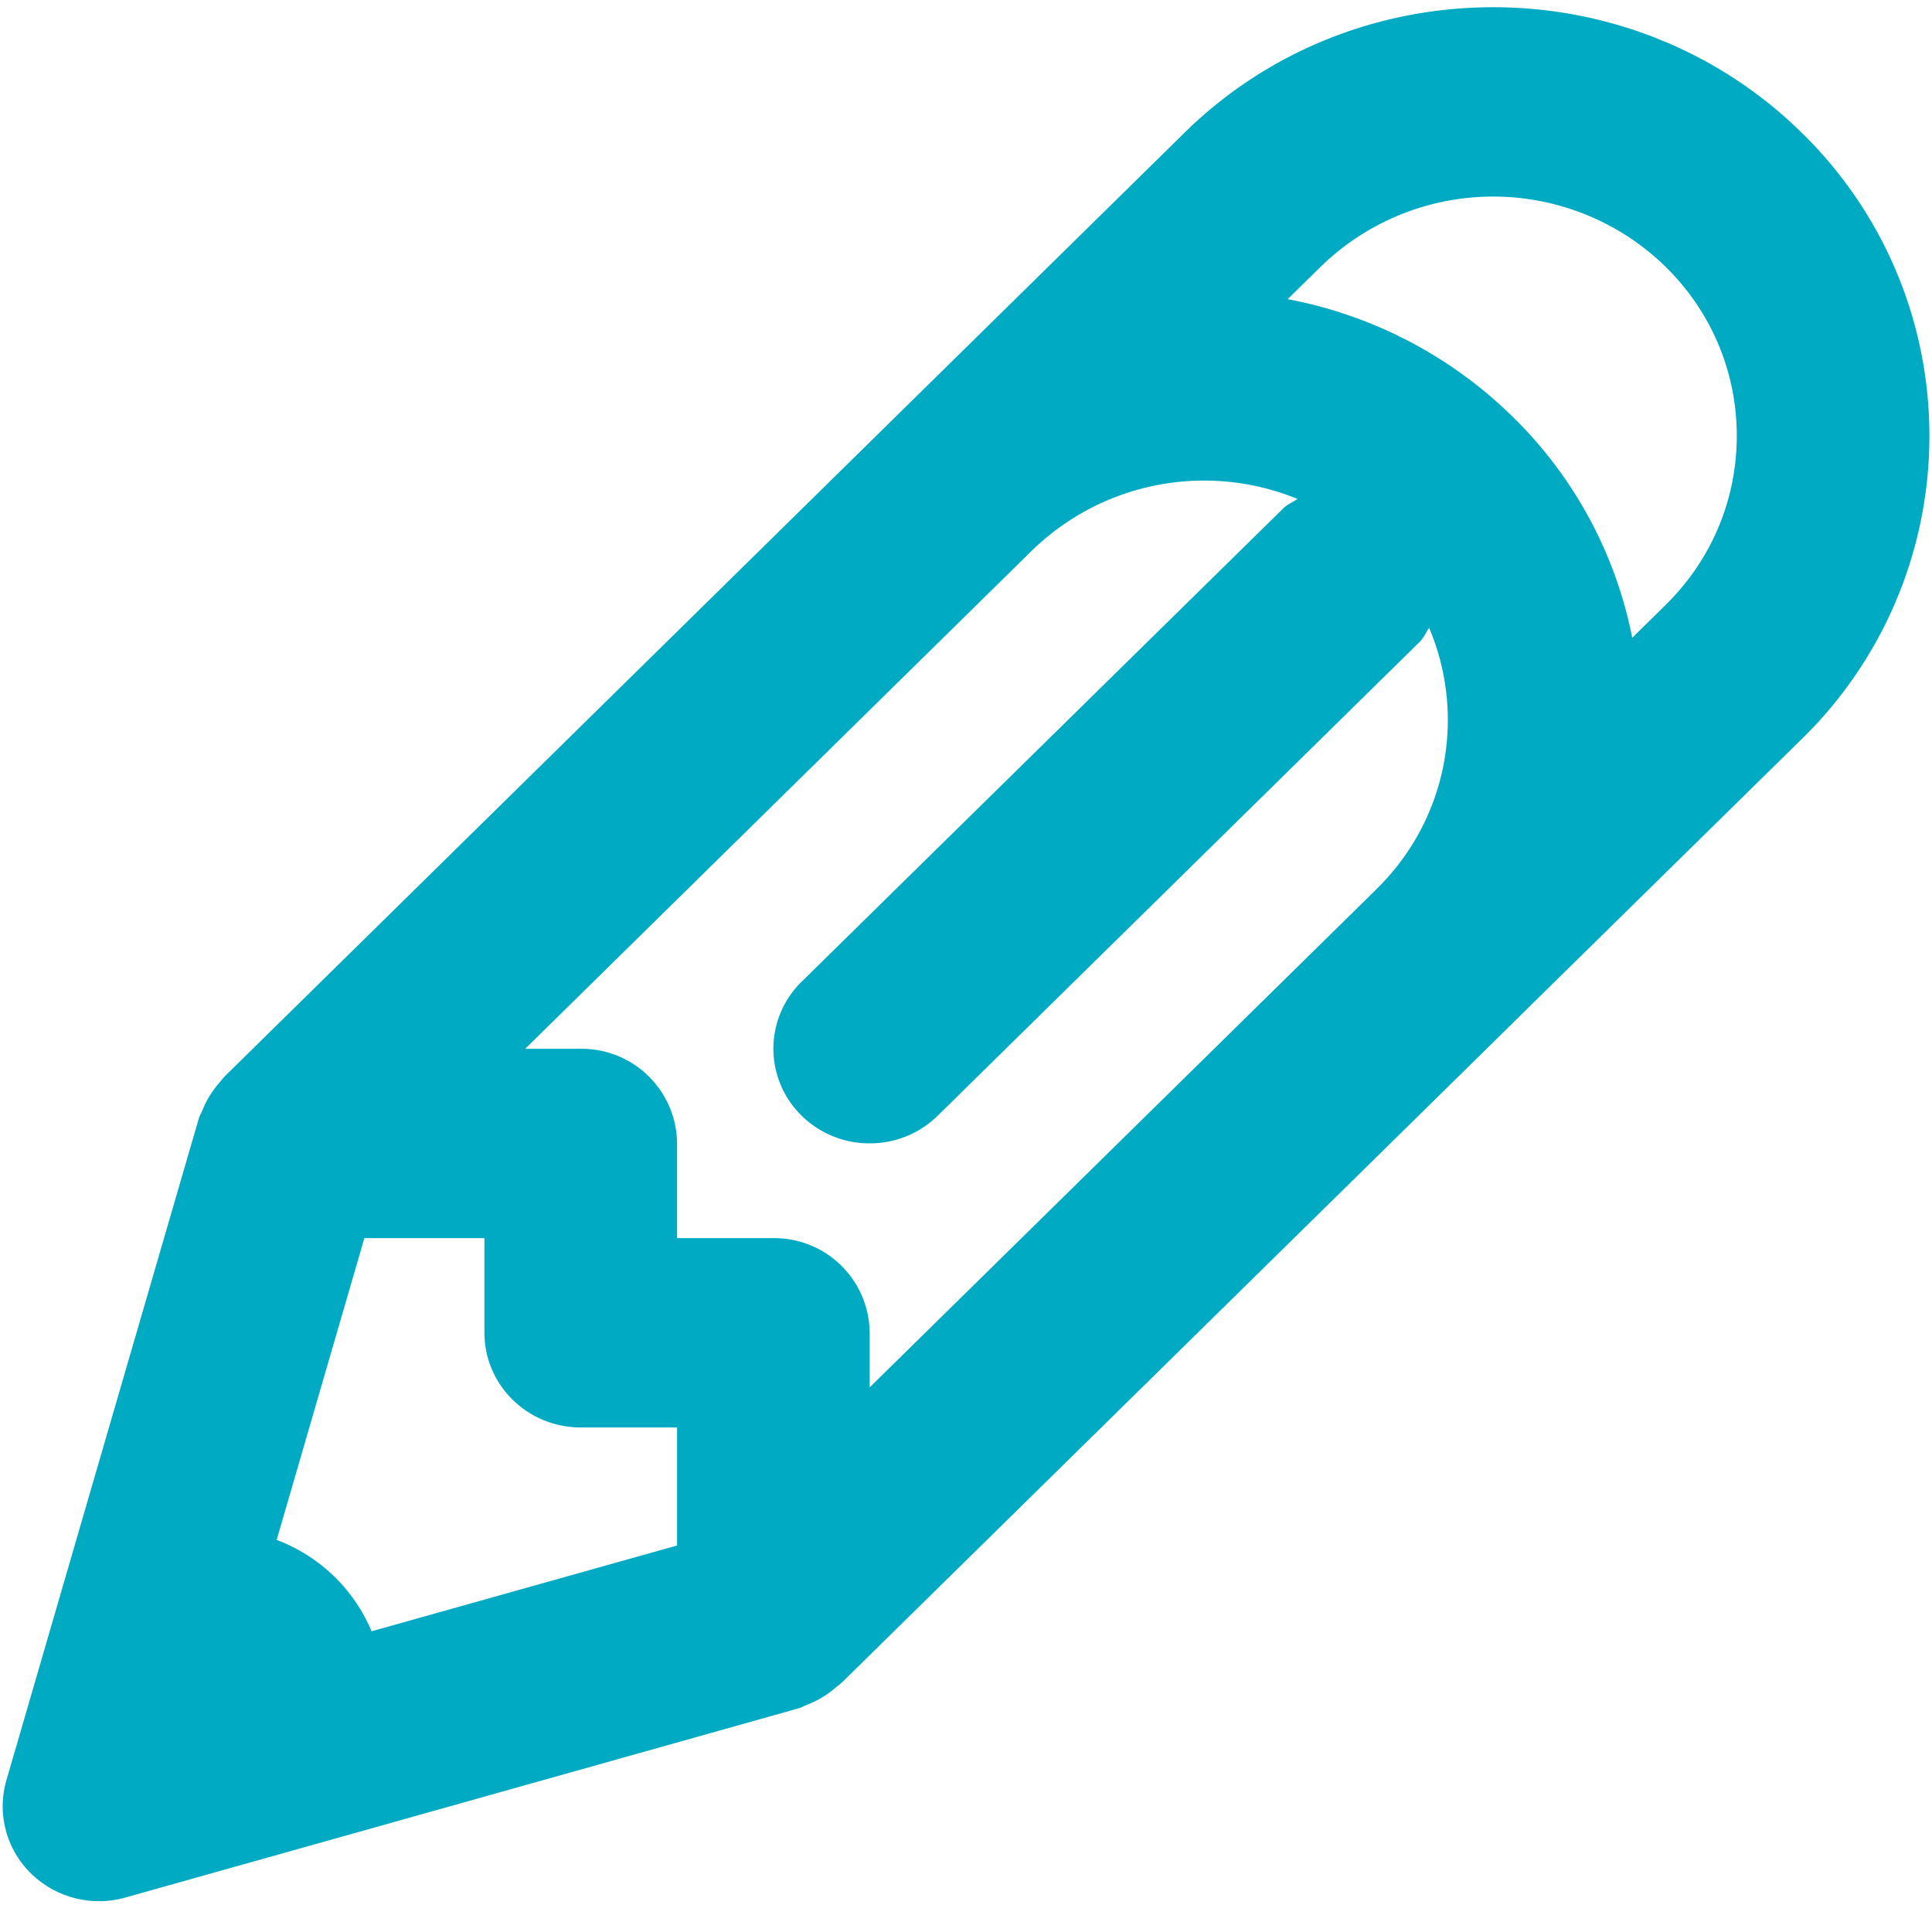 <svg xmlns="http://www.w3.org/2000/svg" width="20" height="20">
    <path fill="#00AAC3" fill-rule="evenodd" d="M19.973 4.512a4.376 4.376 0 0 0-1.323-3.139c-1.761-1.731-4.626-1.731-6.387 0l-9.918 9.751c-.026.024-.047.053-.071.08a1.01 1.01 0 0 0-.181.295c-.011.028-.028.053-.036.083L.066 18.43a.971.971 0 0 0 .254.963 1.006 1.006 0 0 0 .979.25l6.967-1.958c.03-.008.056-.025.085-.036a.972.972 0 0 0 .297-.177c.028-.023.058-.044.083-.07l6.927-6.809v-.001l.001-.001 2.991-2.939a4.38 4.38 0 0 0 1.323-3.14zm-6.541.653c-.049.034-.104.054-.148.098l-4.986 4.9a.969.969 0 0 0 0 1.386 1 1 0 0 0 .705.287 1 1 0 0 0 .705-.287l4.985-4.901c.045-.043.067-.099.101-.149a2.444 2.444 0 0 1-.546 2.706v.001l-5.245 5.156v-.565a.988.988 0 0 0-.997-.98h-.997v-.981a.988.988 0 0 0-.997-.979h-.575l5.246-5.158a2.555 2.555 0 0 1 2.749-.534zM2.864 15.941l.908-3.124h1.243v.98c0 .542.447.98.997.98h.997v1.222l-3.162.888a1.727 1.727 0 0 0-.983-.946zM17.24 6.265l-.343.337a4.386 4.386 0 0 0-1.239-2.289 4.517 4.517 0 0 0-2.328-1.216l.343-.337a2.557 2.557 0 0 1 3.567-.001c.476.468.739 1.091.739 1.753 0 .662-.262 1.284-.739 1.753z"/>
</svg>
